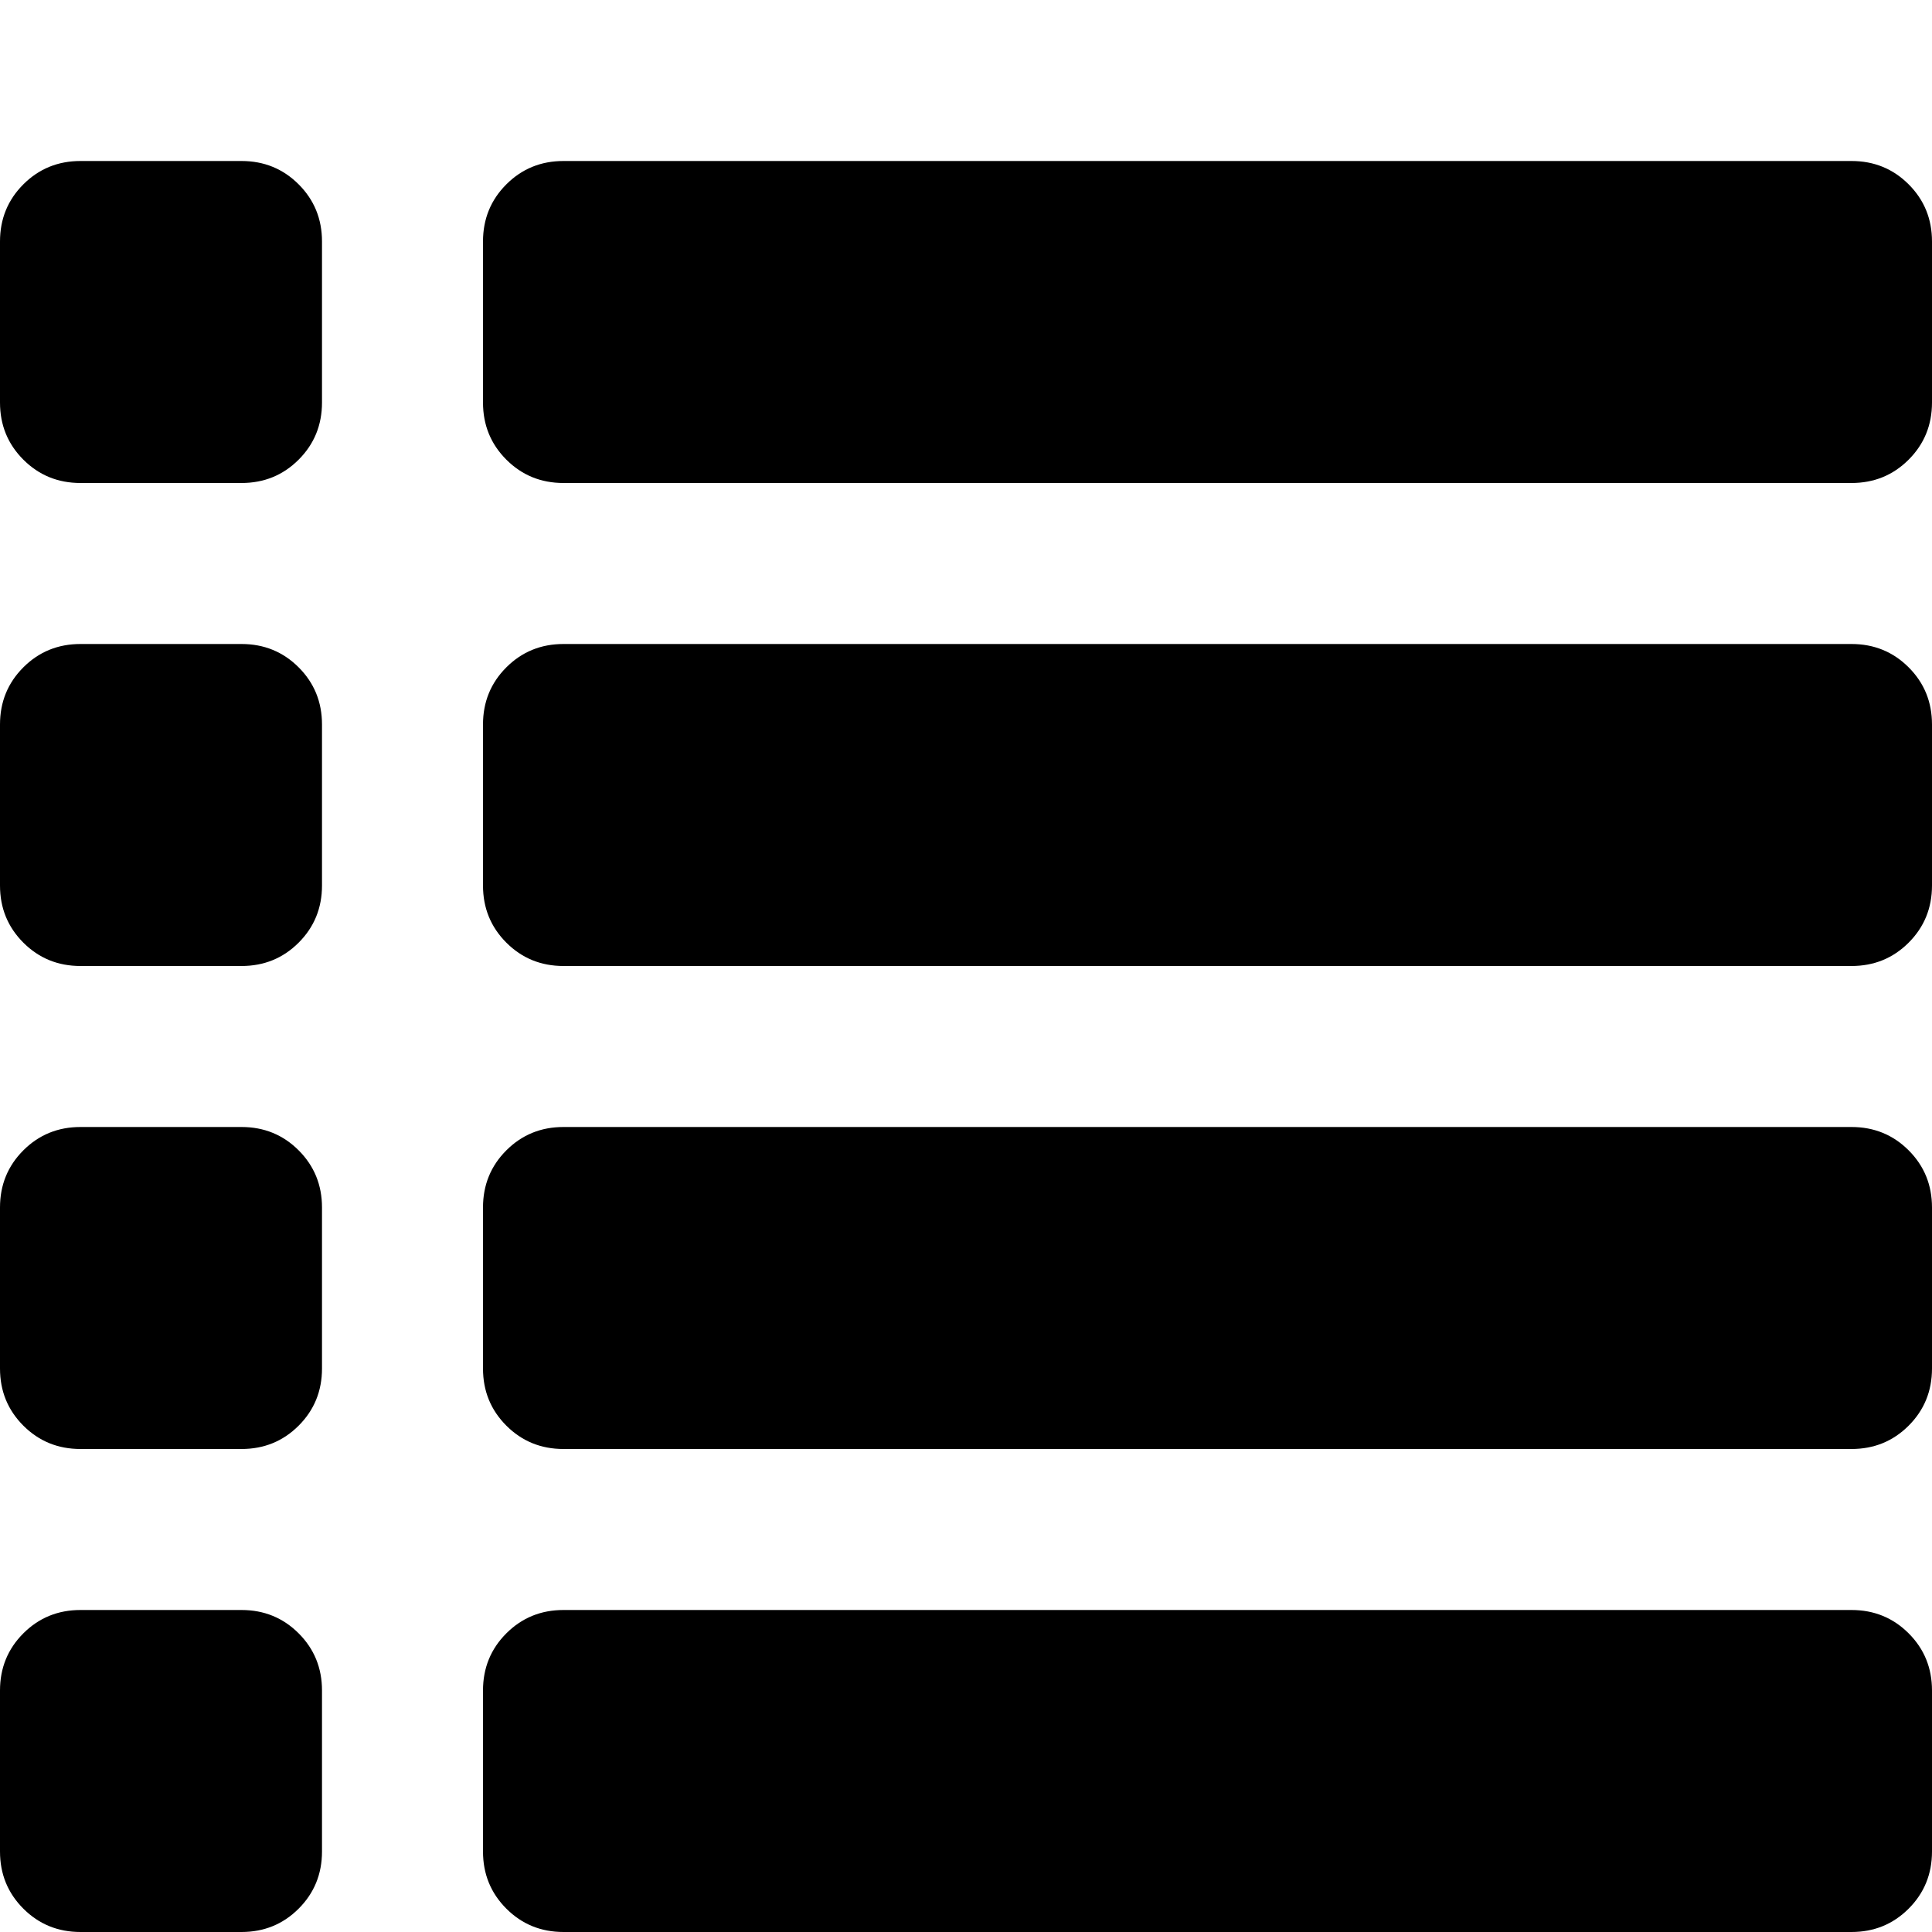 <svg xmlns="http://www.w3.org/2000/svg" viewBox="0 0 1200 1200"><path d="M50 100h100q21 0 35.5 14.5T200 150v100q0 21-14.5 35.5T150 300H50q-21 0-35.5-14.5T0 250V150q0-21 14.5-35.5T50 100zm300 0h800q21 0 35.5 14.5T1200 150v100q0 21-14.5 35.5T1150 300H350q-21 0-35.5-14.5T300 250V150q0-21 14.5-35.5T350 100zM50 400h100q21 0 35.5 14.5T200 450v100q0 21-14.5 35.5T150 600H50q-21 0-35.5-14.5T0 550V450q0-21 14.5-35.5T50 400zm300 0h800q21 0 35.5 14.5T1200 450v100q0 21-14.5 35.5T1150 600H350q-21 0-35.5-14.5T300 550V450q0-21 14.5-35.5T350 400zM50 700h100q21 0 35.5 14.5T200 750v100q0 21-14.5 35.5T150 900H50q-21 0-35.5-14.5T0 850V750q0-21 14.5-35.5T50 700zm300 0h800q21 0 35.5 14.5T1200 750v100q0 21-14.5 35.5T1150 900H350q-21 0-35.5-14.5T300 850V750q0-21 14.5-35.5T350 700zM50 1000h100q21 0 35.5 14.5T200 1050v100q0 21-14.5 35.5T150 1200H50q-21 0-35.5-14.5T0 1150v-100q0-21 14.5-35.5T50 1000zm300 0h800q21 0 35.5 14.5t14.5 35.5v100q0 21-14.5 35.5T1150 1200H350q-21 0-35.5-14.5T300 1150v-100q0-21 14.5-35.5T350 1000z"/></svg>